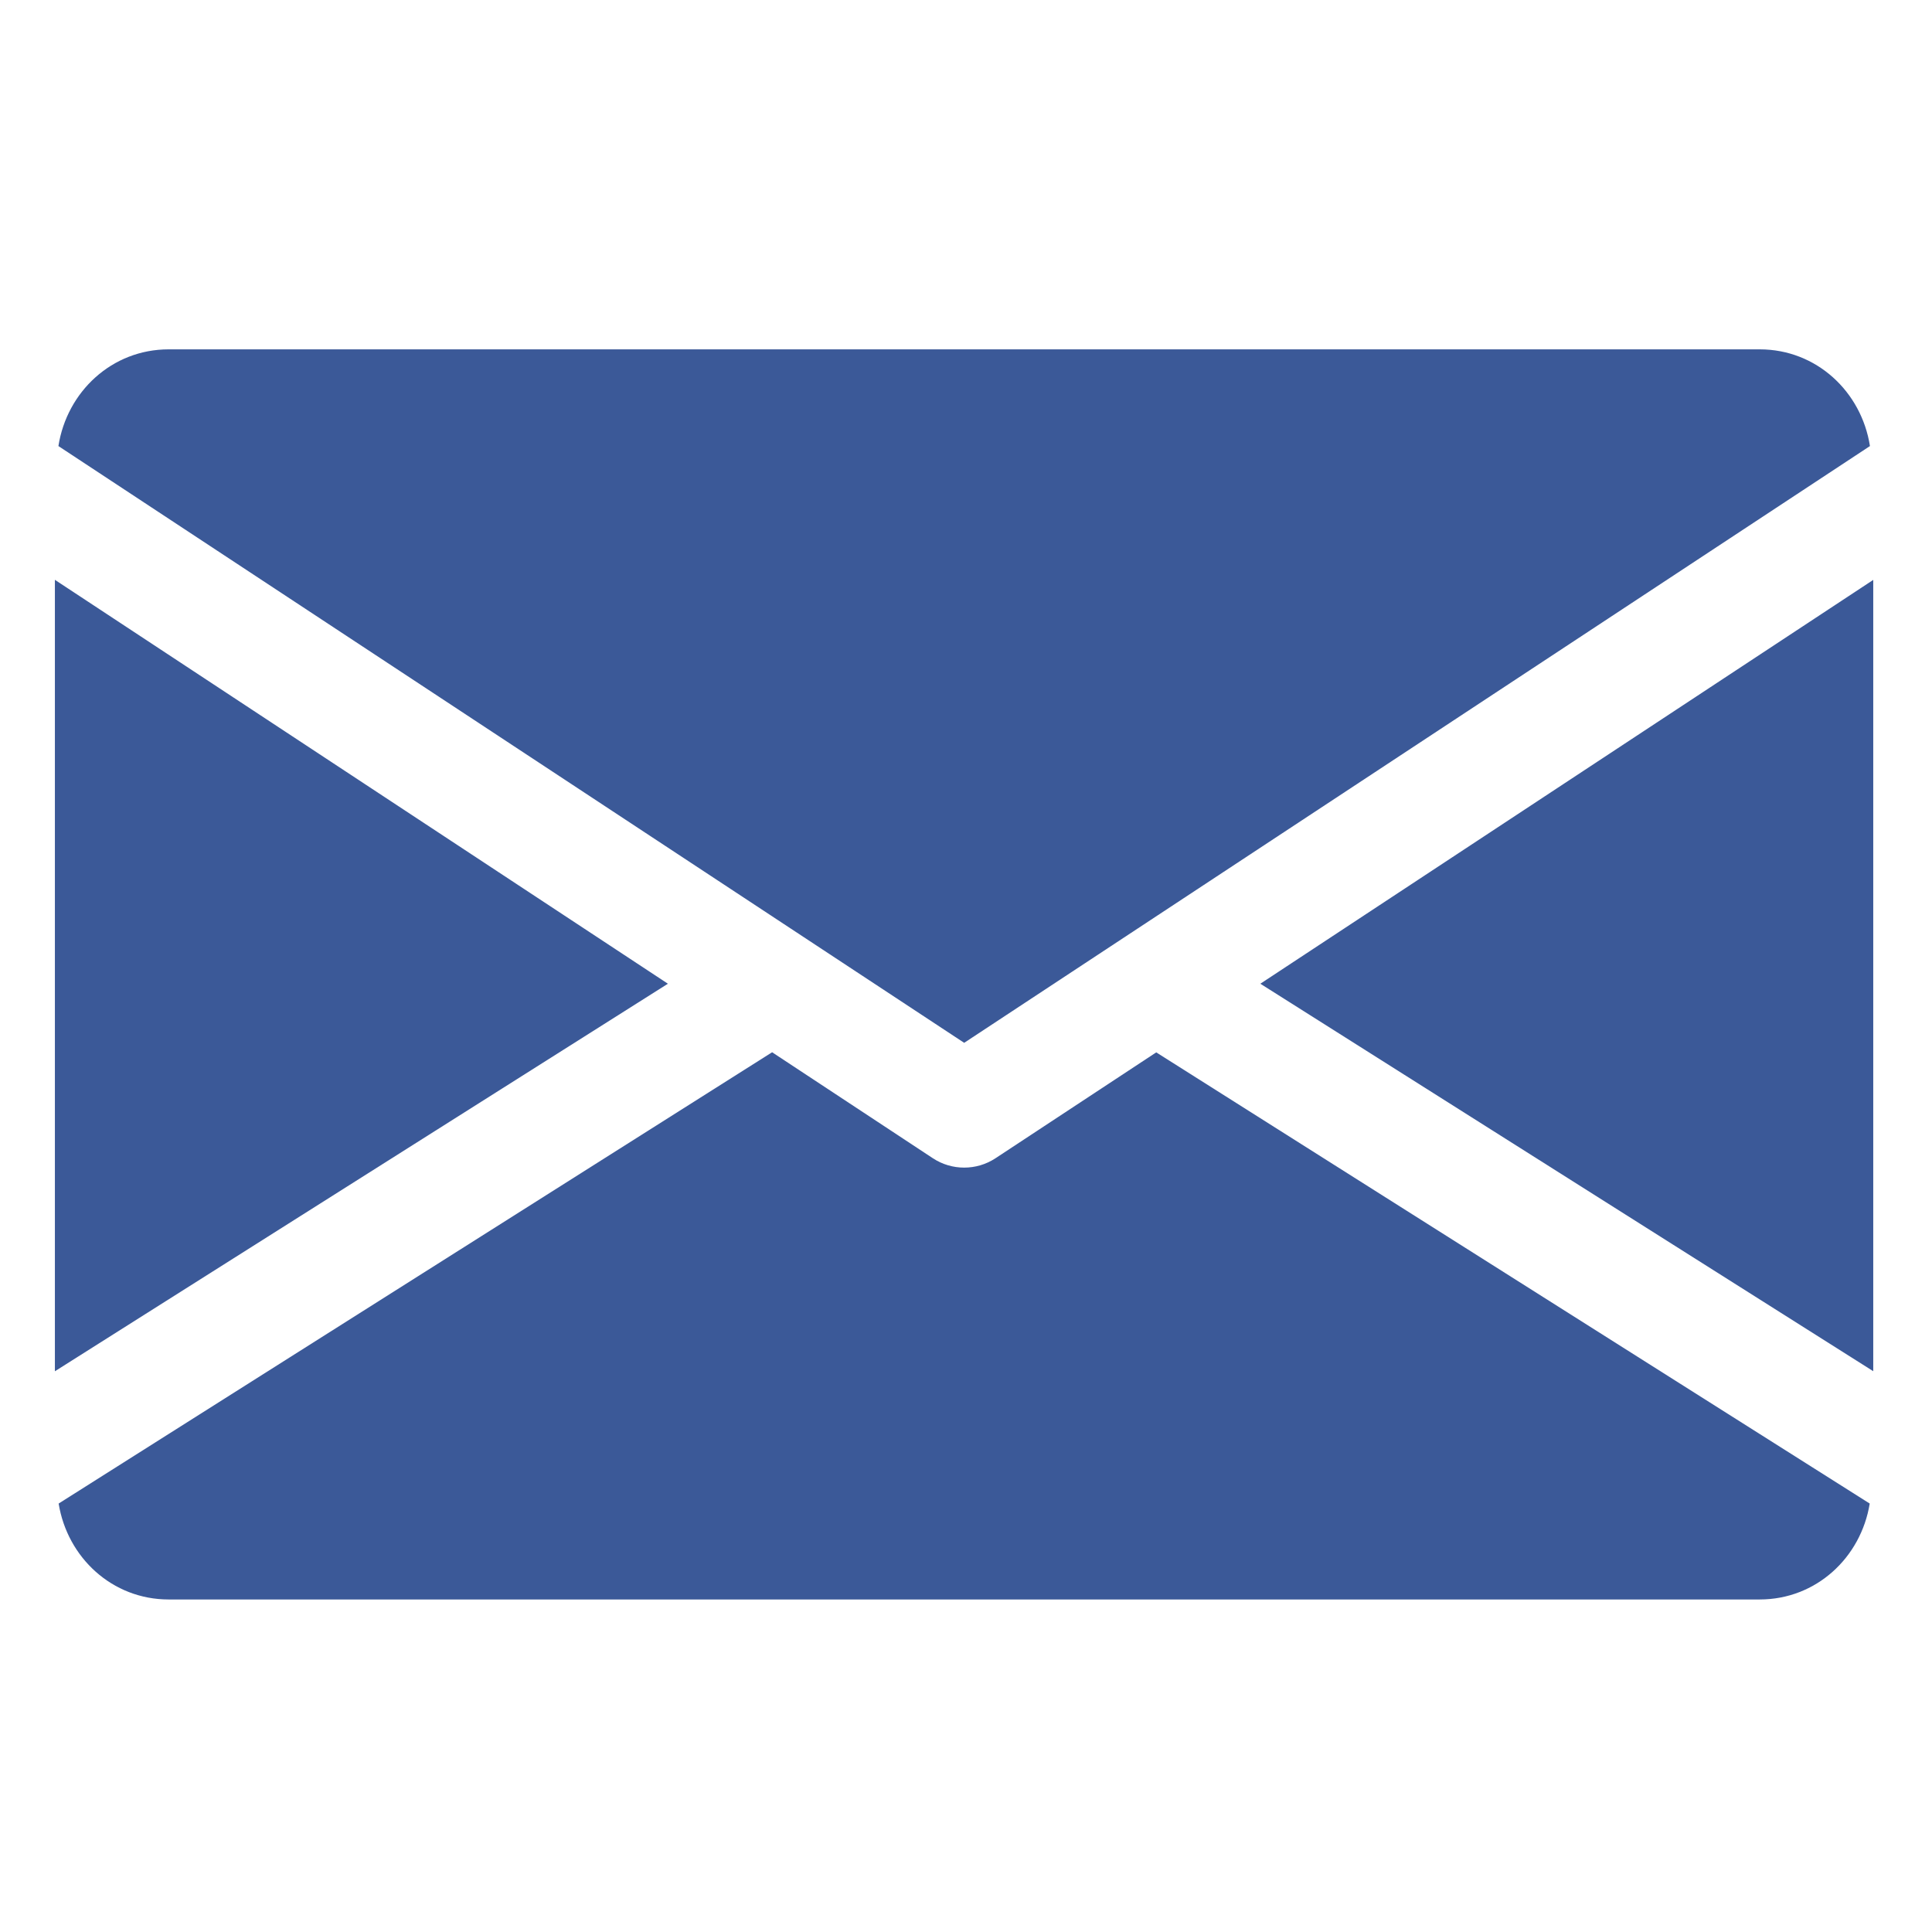 <svg width="17" height="17" viewBox="0 0 17 17" fill="none" xmlns="http://www.w3.org/2000/svg">
<g clip-path="url(#clip0)">
<path d="M11.09 8.656L16.484 12.066V5.102L11.09 8.656Z" fill="#3B5998"/>
<path d="M0.483 5.102V12.066L5.877 8.656L0.483 5.102Z" fill="#3B5998"/>
<path d="M15.484 3.074H1.484C0.985 3.074 0.589 3.446 0.514 3.925L8.484 9.176L16.454 3.925C16.379 3.446 15.983 3.074 15.484 3.074Z" fill="#3B5998"/>
<path d="M10.174 9.26L8.759 10.192C8.675 10.247 8.58 10.274 8.484 10.274C8.388 10.274 8.293 10.247 8.209 10.192L6.794 9.259L0.516 13.23C0.593 13.705 0.987 14.074 1.484 14.074H15.484C15.981 14.074 16.375 13.705 16.452 13.23L10.174 9.26Z" fill="#3B5998"/>
</g>
<defs>
<clipPath id="clip0">
<rect width="16" height="16" fill="white" transform="translate(0.483 0.574)"/>
</clipPath>
</defs>
</svg>
